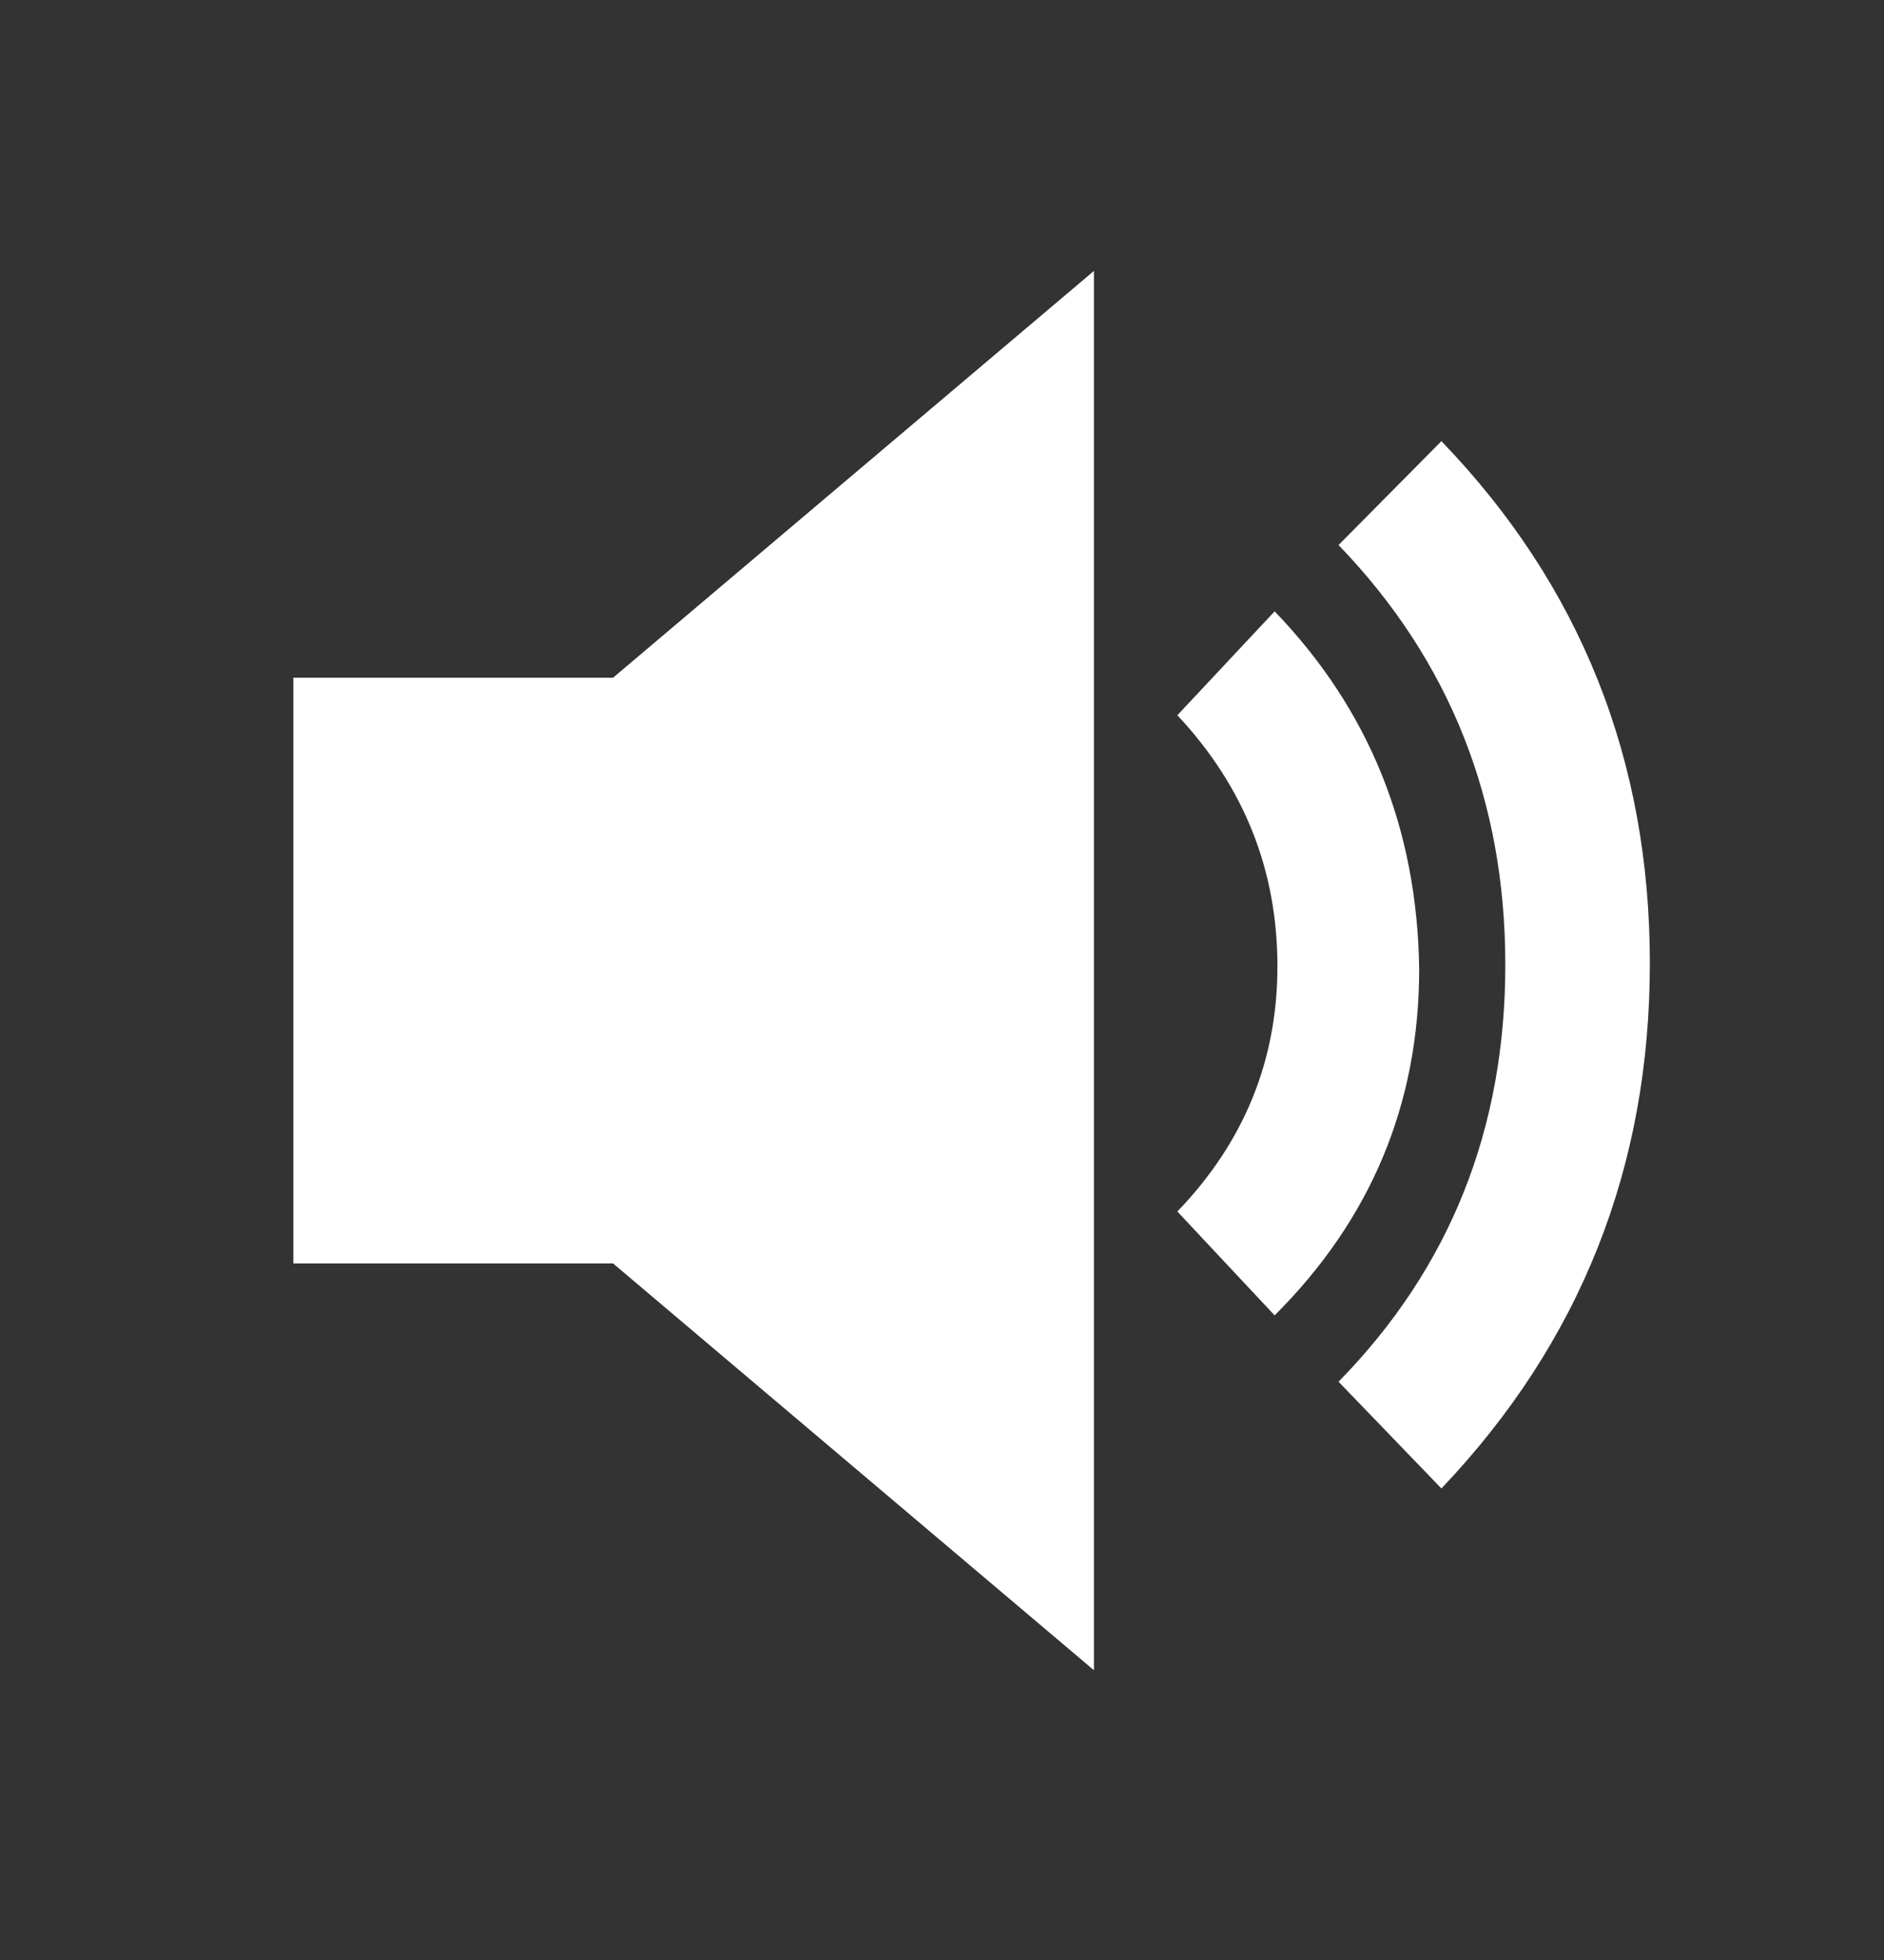 <svg width="25" height="26" viewBox="0 0 25 26" fill="none" xmlns="http://www.w3.org/2000/svg">
<rect x="0" y="0" width="25" height="26" fill="#333333" stroke="none"/>
<g id="Speaker">
<path id="Vector" d="M3.893 8.99H8.135L14.516 3.594V22.156L8.135 16.76H3.893V8.99ZM16.914 8.11C18.168 9.411 18.807 10.993 18.832 12.856C18.832 14.642 18.193 16.173 16.914 17.449L15.623 16.071C16.508 15.152 16.951 14.068 16.951 12.818C16.951 11.542 16.508 10.432 15.623 9.488L16.914 8.11ZM19.127 5.852C20.971 7.766 21.893 10.075 21.893 12.779C21.893 15.484 20.971 17.806 19.127 19.745L17.762 18.329C19.238 16.823 19.975 14.98 19.975 12.799C19.975 10.617 19.238 8.761 17.762 7.23L19.127 5.852Z" fill="white"/>
</g>
</svg>
